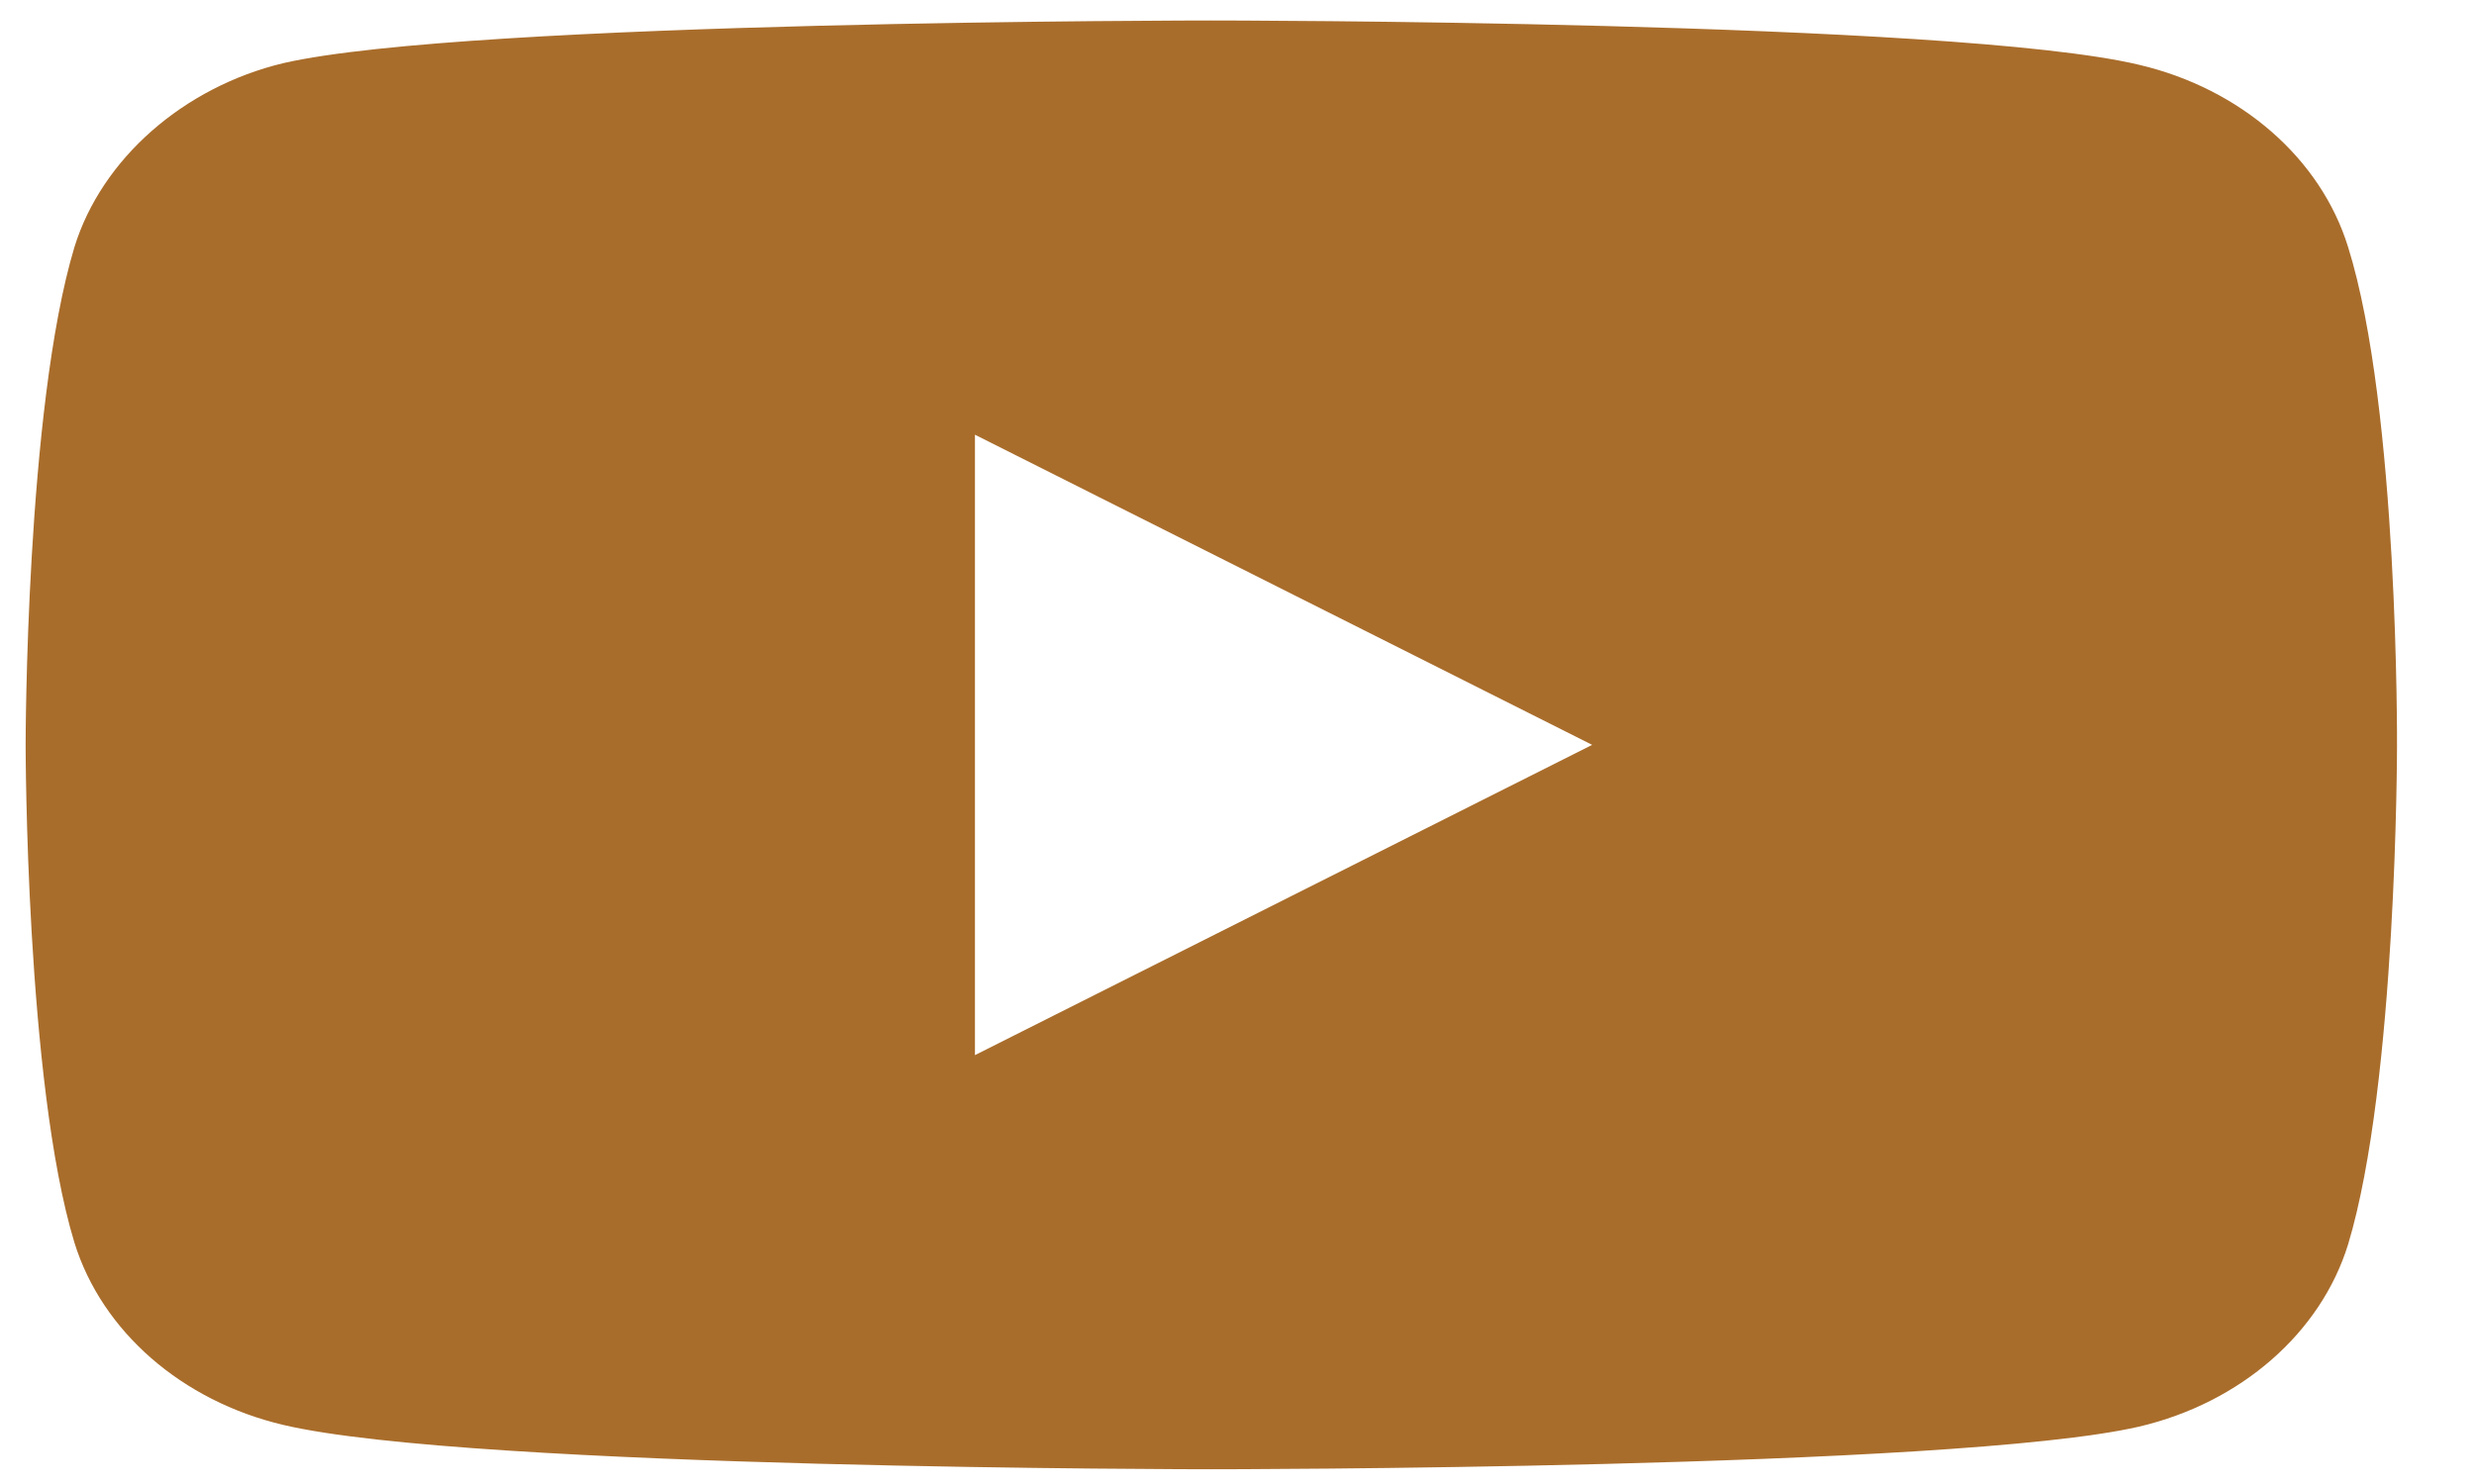 <svg width="25" height="15" viewBox="0 0 25 15" fill="none" xmlns="http://www.w3.org/2000/svg">
<path d="M23.728 2.498C23.452 1.602 22.643 0.896 21.616 0.655C19.741 0.207 12.24 0.207 12.24 0.207C12.24 0.207 4.739 0.207 2.864 0.638C1.858 0.879 1.028 1.603 0.752 2.498C0.259 4.135 0.259 7.529 0.259 7.529C0.259 7.529 0.259 10.94 0.752 12.56C1.029 13.456 1.838 14.162 2.864 14.403C4.759 14.851 12.24 14.851 12.24 14.851C12.24 14.851 19.741 14.851 21.616 14.42C22.643 14.179 23.452 13.473 23.728 12.577C24.222 10.94 24.222 7.546 24.222 7.546C24.222 7.546 24.241 4.135 23.728 2.498ZM9.852 10.665V4.394L16.089 7.529L9.852 10.665Z" fill="#A96D2B"/>
</svg>
